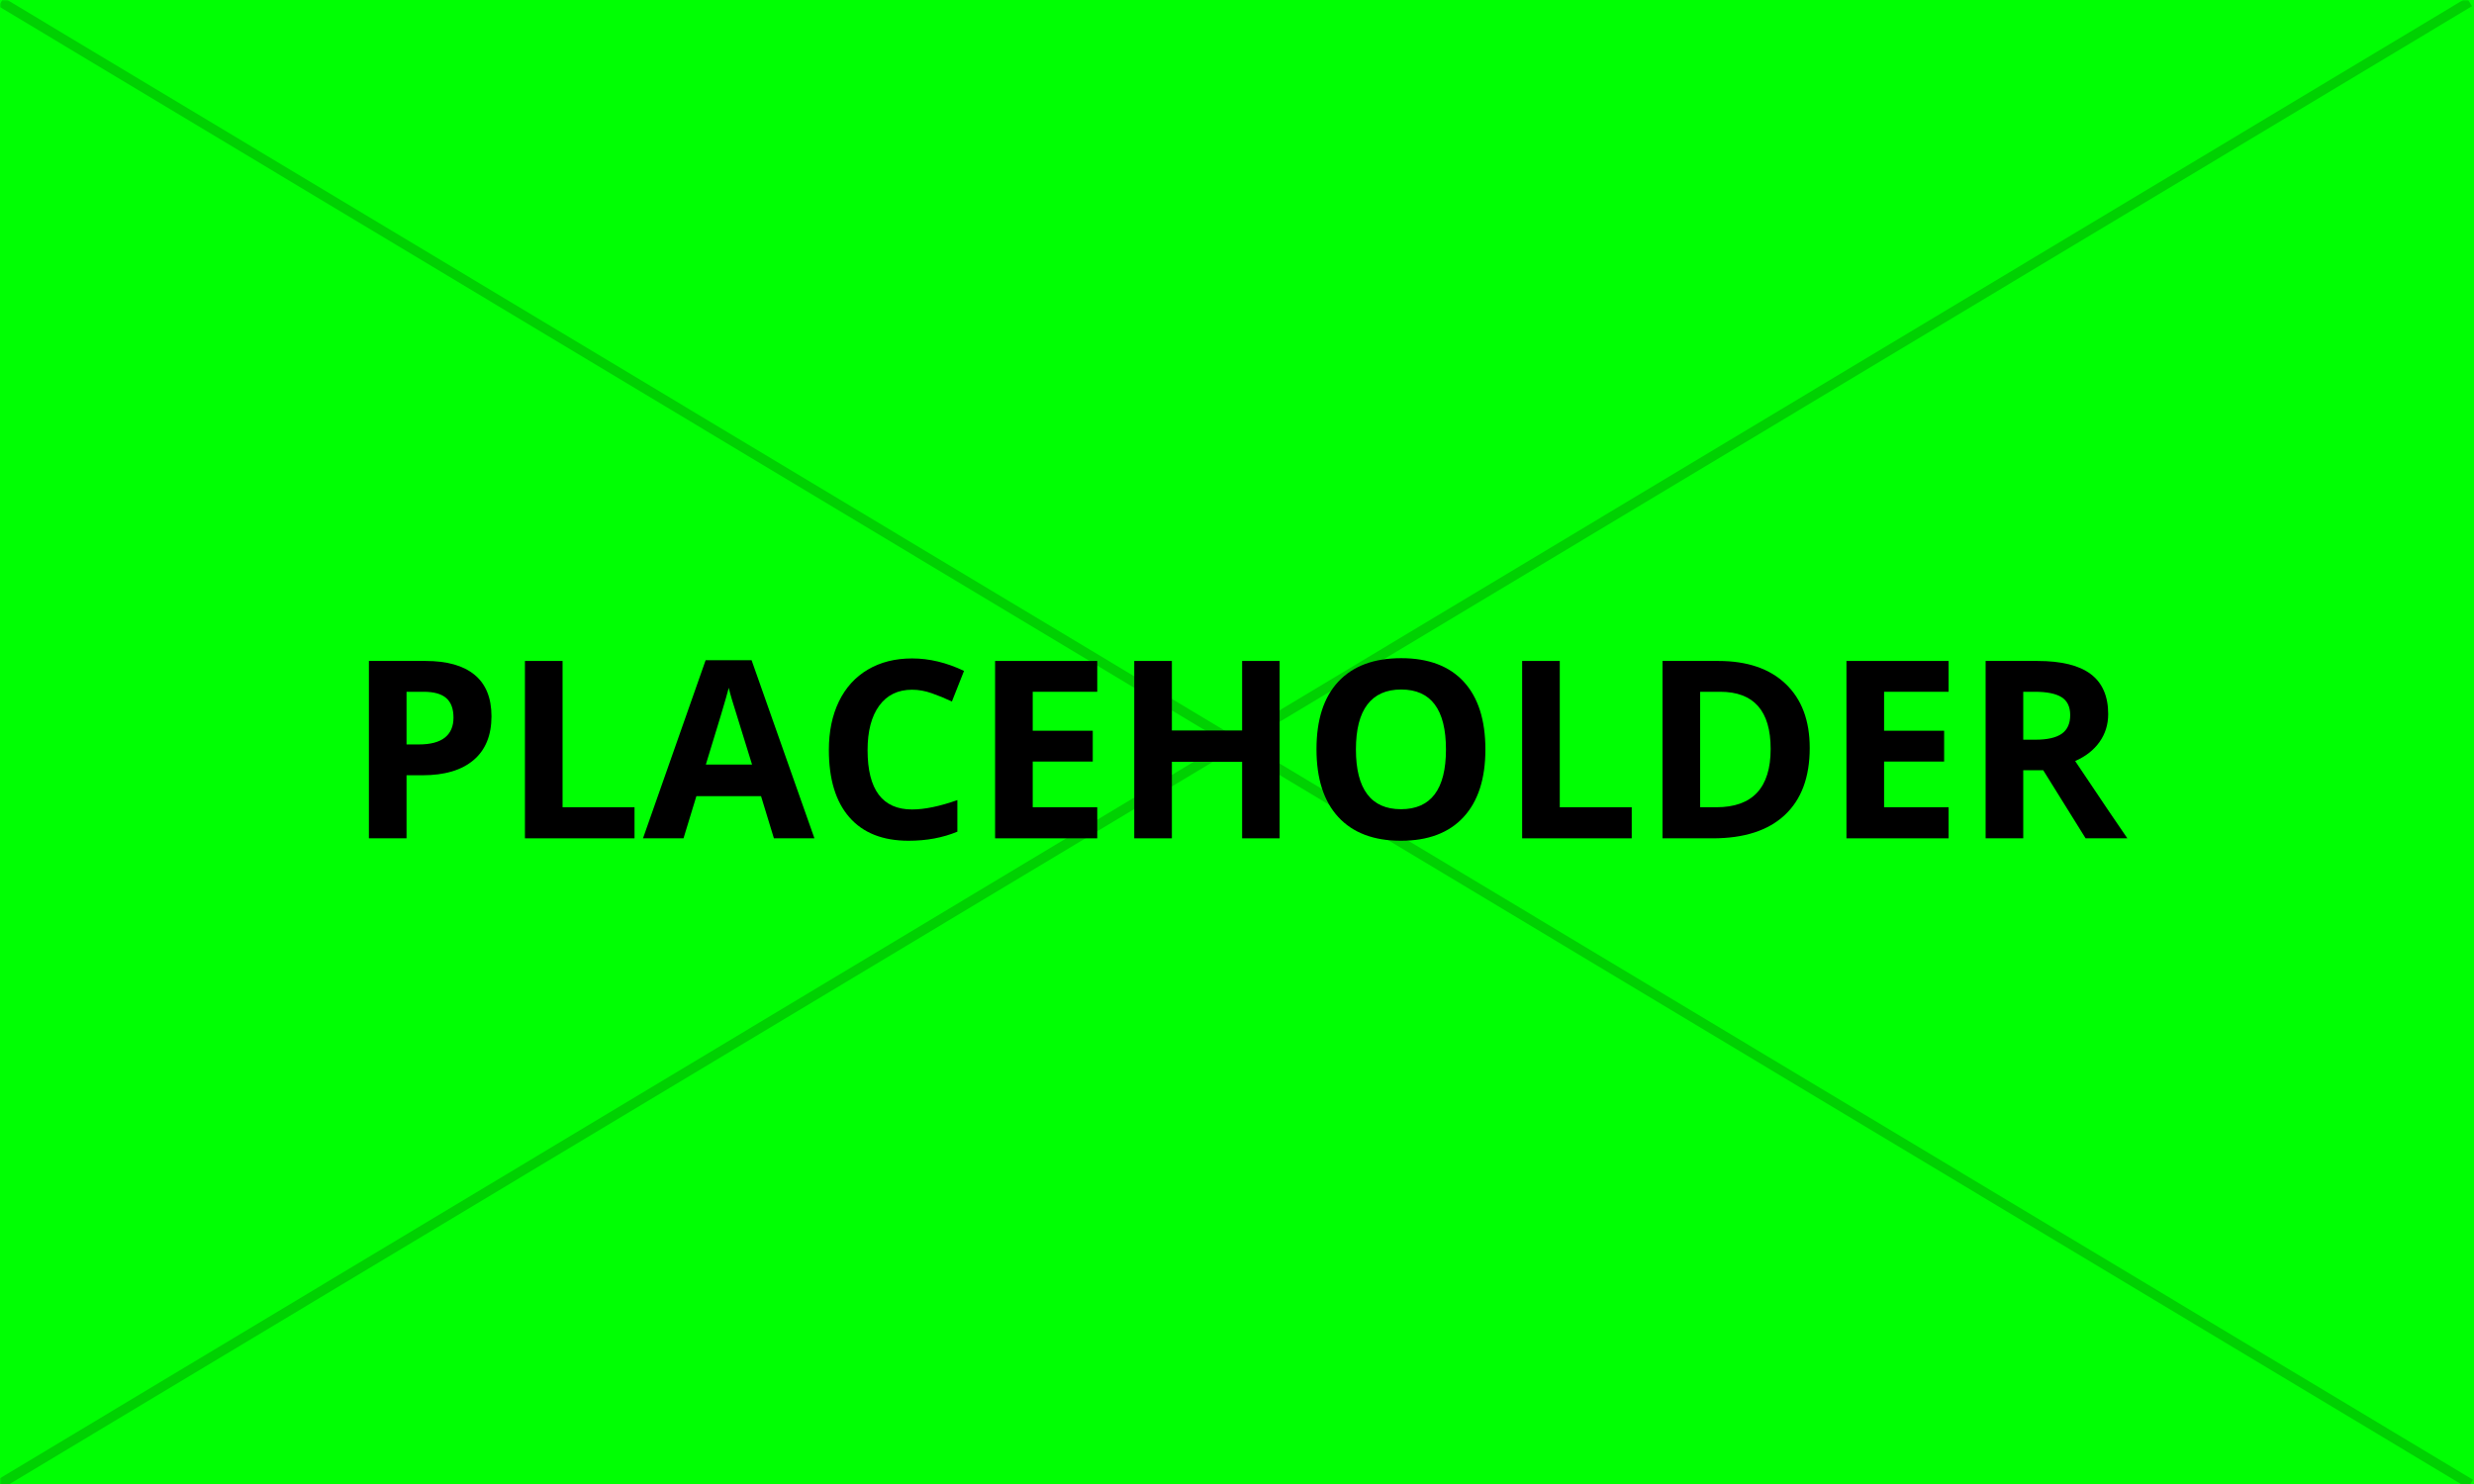 <svg xmlns="http://www.w3.org/2000/svg" xmlns:xlink="http://www.w3.org/1999/xlink" width="1000" zoomAndPan="magnify" viewBox="0 0 750 450" height="600" preserveAspectRatio="xMidYMid meet" version="1.0"><defs><filter x="0%" y="0%" width="100%" height="100%" id="e85401b84c"><feColorMatrix values="0 0 0 0 1 0 0 0 0 1 0 0 0 0 1 0 0 0 1 0" color-interpolation-filters="sRGB"/></filter><g/><mask id="776edbcba0"><g filter="url(#e85401b84c)"><rect x="-75" width="900" fill="#000000" y="-45" height="540" fill-opacity="0.18"/></g></mask><clipPath id="135d1f84d7"><path d="M 0 0 L 750 0 L 750 450 L 0 450 Z M 0 0 " clip-rule="nonzero"/></clipPath><clipPath id="27680d0974"><rect x="0" width="750" y="0" height="450"/></clipPath><mask id="f26fbc538d"><g filter="url(#e85401b84c)"><rect x="-75" width="900" fill="#000000" y="-45" height="540" fill-opacity="0.18"/></g></mask><clipPath id="f6ccca27c0"><path d="M 0 0 L 750 0 L 750 450 L 0 450 Z M 0 0 " clip-rule="nonzero"/></clipPath><clipPath id="99ad05b941"><rect x="0" width="750" y="0" height="450"/></clipPath></defs><rect x="-75" width="900" fill="#ffffff" y="-45" height="540" fill-opacity="1"/><rect x="-75" width="900" fill="#00ff03" y="-45" height="540" fill-opacity="1"/><g fill="#000000" fill-opacity="1"><g transform="translate(105.07, 254.208)"><g><path d="M 18.172 -28.469 L 21.922 -28.469 C 25.43 -28.469 28.055 -29.16 29.797 -30.547 C 31.535 -31.93 32.406 -33.945 32.406 -36.594 C 32.406 -39.27 31.676 -41.242 30.219 -42.516 C 28.758 -43.797 26.473 -44.438 23.359 -44.438 L 18.172 -44.438 Z M 43.922 -37 C 43.922 -31.219 42.109 -26.789 38.484 -23.719 C 34.867 -20.656 29.727 -19.125 23.062 -19.125 L 18.172 -19.125 L 18.172 0 L 6.766 0 L 6.766 -53.781 L 23.938 -53.781 C 30.469 -53.781 35.43 -52.375 38.828 -49.562 C 42.223 -46.75 43.922 -42.562 43.922 -37 Z M 43.922 -37 "/></g></g></g><g fill="#000000" fill-opacity="1"><g transform="translate(152.371, 254.208)"><g><path d="M 6.766 0 L 6.766 -53.781 L 18.172 -53.781 L 18.172 -9.422 L 39.984 -9.422 L 39.984 0 Z M 6.766 0 "/></g></g></g><g fill="#000000" fill-opacity="1"><g transform="translate(194.927, 254.208)"><g><path d="M 39.688 0 L 35.781 -12.797 L 16.188 -12.797 L 12.281 0 L 0 0 L 18.984 -54 L 32.922 -54 L 51.969 0 Z M 33.062 -22.359 C 29.457 -33.961 27.426 -40.523 26.969 -42.047 C 26.52 -43.566 26.195 -44.766 26 -45.641 C 25.195 -42.504 22.879 -34.742 19.047 -22.359 Z M 33.062 -22.359 "/></g></g></g><g fill="#000000" fill-opacity="1"><g transform="translate(246.899, 254.208)"><g><path d="M 29.609 -45.062 C 25.316 -45.062 21.992 -43.445 19.641 -40.219 C 17.285 -37 16.109 -32.504 16.109 -26.734 C 16.109 -14.742 20.609 -8.75 29.609 -8.75 C 33.379 -8.75 37.953 -9.695 43.328 -11.594 L 43.328 -2.016 C 38.91 -0.18 33.984 0.734 28.547 0.734 C 20.723 0.734 14.738 -1.633 10.594 -6.375 C 6.445 -11.125 4.375 -17.938 4.375 -26.812 C 4.375 -32.406 5.391 -37.301 7.422 -41.5 C 9.461 -45.707 12.391 -48.93 16.203 -51.172 C 20.016 -53.422 24.484 -54.547 29.609 -54.547 C 34.828 -54.547 40.07 -53.285 45.344 -50.766 L 41.672 -41.484 C 39.66 -42.441 37.633 -43.273 35.594 -43.984 C 33.562 -44.703 31.566 -45.062 29.609 -45.062 Z M 29.609 -45.062 "/></g></g></g><g fill="#000000" fill-opacity="1"><g transform="translate(294.899, 254.208)"><g><path d="M 37.734 0 L 6.766 0 L 6.766 -53.781 L 37.734 -53.781 L 37.734 -44.438 L 18.172 -44.438 L 18.172 -32.625 L 36.375 -32.625 L 36.375 -23.281 L 18.172 -23.281 L 18.172 -9.422 L 37.734 -9.422 Z M 37.734 0 "/></g></g></g><g fill="#000000" fill-opacity="1"><g transform="translate(337.087, 254.208)"><g><path d="M 50.828 0 L 39.469 0 L 39.469 -23.203 L 18.172 -23.203 L 18.172 0 L 6.766 0 L 6.766 -53.781 L 18.172 -53.781 L 18.172 -32.703 L 39.469 -32.703 L 39.469 -53.781 L 50.828 -53.781 Z M 50.828 0 "/></g></g></g><g fill="#000000" fill-opacity="1"><g transform="translate(394.723, 254.208)"><g><path d="M 55.578 -26.953 C 55.578 -18.055 53.367 -11.219 48.953 -6.438 C 44.535 -1.656 38.211 0.734 29.984 0.734 C 21.742 0.734 15.414 -1.656 11 -6.438 C 6.582 -11.219 4.375 -18.082 4.375 -27.031 C 4.375 -35.977 6.586 -42.812 11.016 -47.531 C 15.441 -52.258 21.785 -54.625 30.047 -54.625 C 38.316 -54.625 44.641 -52.242 49.016 -47.484 C 53.391 -42.723 55.578 -35.879 55.578 -26.953 Z M 16.328 -26.953 C 16.328 -20.953 17.469 -16.43 19.75 -13.391 C 22.031 -10.348 25.441 -8.828 29.984 -8.828 C 39.078 -8.828 43.625 -14.867 43.625 -26.953 C 43.625 -39.066 39.098 -45.125 30.047 -45.125 C 25.516 -45.125 22.094 -43.598 19.781 -40.547 C 17.477 -37.492 16.328 -32.961 16.328 -26.953 Z M 16.328 -26.953 "/></g></g></g><g fill="#000000" fill-opacity="1"><g transform="translate(454.677, 254.208)"><g><path d="M 6.766 0 L 6.766 -53.781 L 18.172 -53.781 L 18.172 -9.422 L 39.984 -9.422 L 39.984 0 Z M 6.766 0 "/></g></g></g><g fill="#000000" fill-opacity="1"><g transform="translate(497.233, 254.208)"><g><path d="M 51.391 -27.406 C 51.391 -18.551 48.867 -11.77 43.828 -7.062 C 38.785 -2.352 31.508 0 22 0 L 6.766 0 L 6.766 -53.781 L 23.656 -53.781 C 32.426 -53.781 39.238 -51.461 44.094 -46.828 C 48.957 -42.191 51.391 -35.719 51.391 -27.406 Z M 39.547 -27.109 C 39.547 -38.66 34.441 -44.438 24.234 -44.438 L 18.172 -44.438 L 18.172 -9.422 L 23.062 -9.422 C 34.051 -9.422 39.547 -15.316 39.547 -27.109 Z M 39.547 -27.109 "/></g></g></g><g fill="#000000" fill-opacity="1"><g transform="translate(552.993, 254.208)"><g><path d="M 37.734 0 L 6.766 0 L 6.766 -53.781 L 37.734 -53.781 L 37.734 -44.438 L 18.172 -44.438 L 18.172 -32.625 L 36.375 -32.625 L 36.375 -23.281 L 18.172 -23.281 L 18.172 -9.422 L 37.734 -9.422 Z M 37.734 0 "/></g></g></g><g fill="#000000" fill-opacity="1"><g transform="translate(595.181, 254.208)"><g><path d="M 18.172 -29.906 L 21.844 -29.906 C 25.445 -29.906 28.109 -30.504 29.828 -31.703 C 31.547 -32.898 32.406 -34.789 32.406 -37.375 C 32.406 -39.914 31.523 -41.727 29.766 -42.812 C 28.016 -43.895 25.301 -44.438 21.625 -44.438 L 18.172 -44.438 Z M 18.172 -20.641 L 18.172 0 L 6.766 0 L 6.766 -53.781 L 22.438 -53.781 C 29.738 -53.781 35.145 -52.445 38.656 -49.781 C 42.164 -47.125 43.922 -43.086 43.922 -37.672 C 43.922 -34.504 43.047 -31.688 41.297 -29.219 C 39.555 -26.758 37.094 -24.832 33.906 -23.438 C 42 -11.344 47.273 -3.531 49.734 0 L 37.078 0 L 24.234 -20.641 Z M 18.172 -20.641 "/></g></g></g><g mask="url(#776edbcba0)"><g transform="matrix(1, 0, 0, 1, 0, 0)"><g clip-path="url(#27680d0974)"><g clip-path="url(#135d1f84d7)"><path stroke-linecap="butt" transform="matrix(0.643, -0.386, 0.386, 0.643, -0.771, 448.713)" fill="none" stroke-linejoin="miter" d="M -0 2 L 1164.247 2.001 " stroke="#000000" stroke-width="4" stroke-opacity="1" stroke-miterlimit="4"/></g></g></g></g><g mask="url(#f26fbc538d)"><g transform="matrix(1, 0, 0, 1, 0, 0)"><g clip-path="url(#99ad05b941)"><g clip-path="url(#f6ccca27c0)"><path stroke-linecap="butt" transform="matrix(-0.643, -0.386, 0.386, -0.643, 748.168, 451.286)" fill="none" stroke-linejoin="miter" d="M 0.002 1.999 L 1164.249 1.998 " stroke="#000000" stroke-width="4" stroke-opacity="1" stroke-miterlimit="4"/></g></g></g></g></svg>